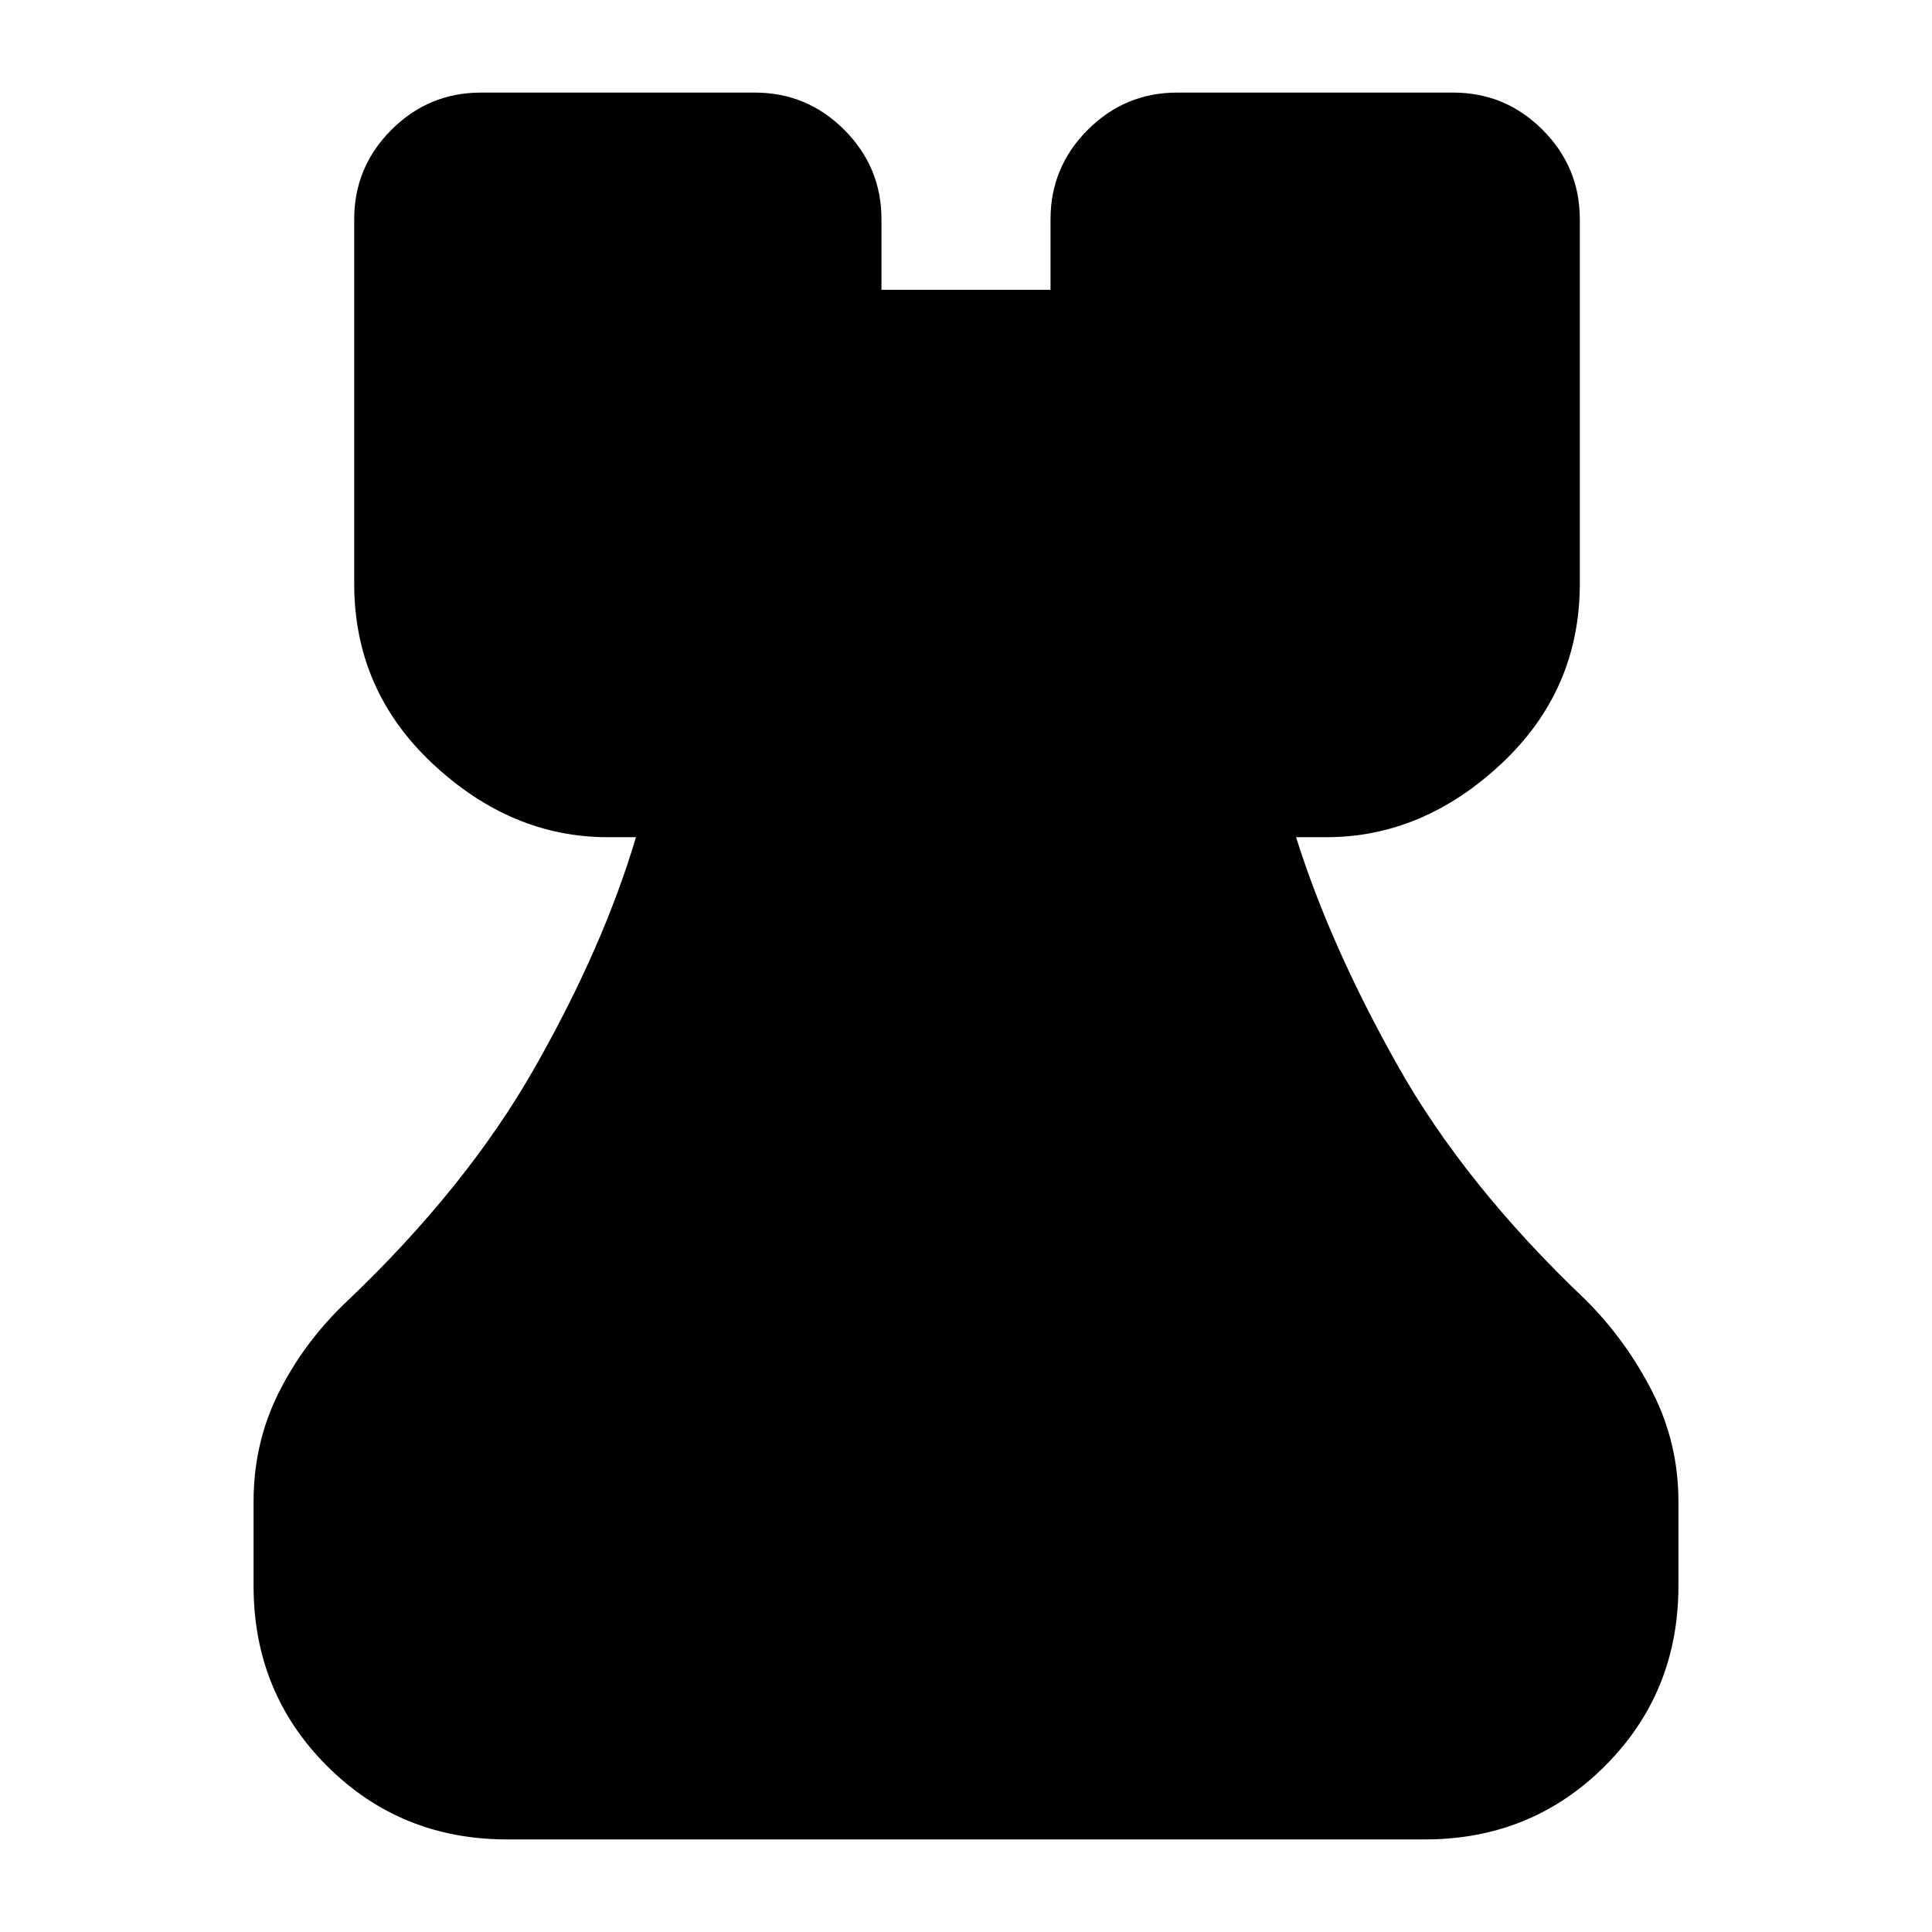 <svg xmlns="http://www.w3.org/2000/svg" height="24" viewBox="0 -960 960 960" width="24"><path d="M252-46q-53 0-89.5-36.5T126-172v-42q0-29 12.5-54t33.5-45q60-57 94-117t50-114h-14q-48 0-87-36.5T176-670v-181q0-26 18.5-44.5T239-914h136q26 0 44.5 18.5T438-851v35h84v-35q0-26 18.5-44.5T585-914h137q26 0 44.5 18.5T785-851v181q0 53-39 89.5T659-544h-15q17 54 50.5 113.5T788-314q20 20 33 45.5t13 54.5v42q0 53-36.5 89.5T708-46H252Z"/></svg>